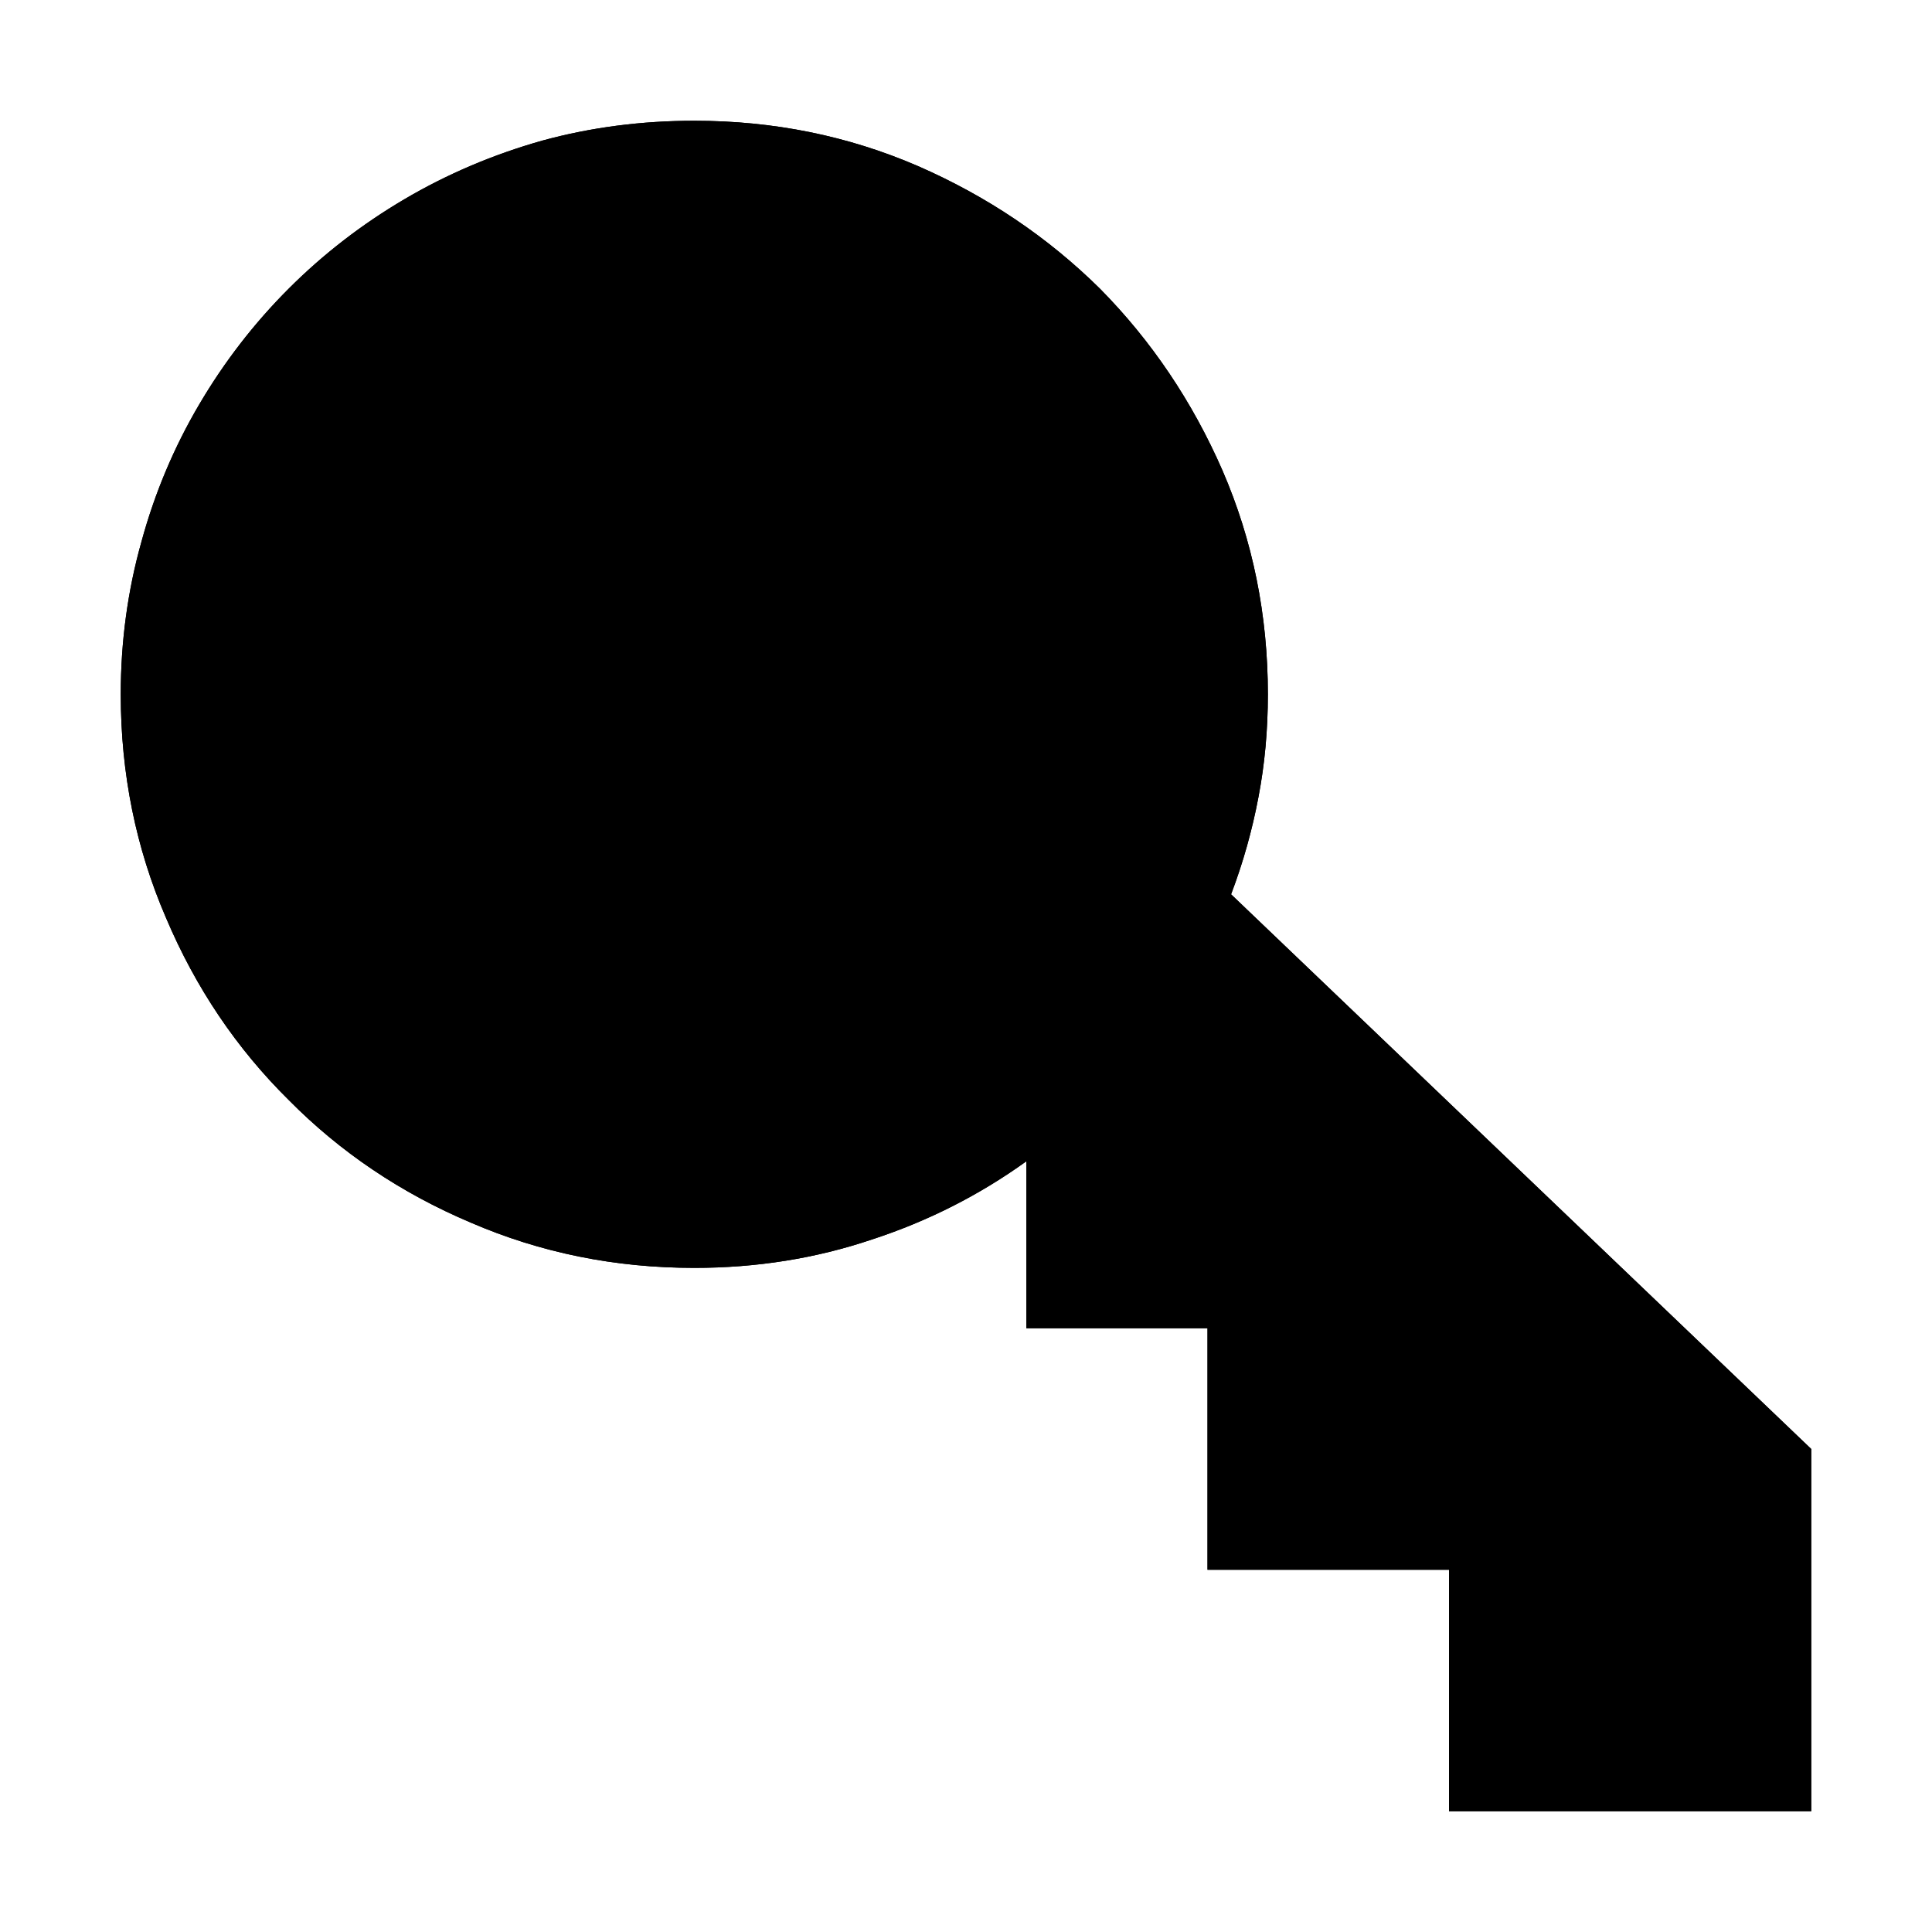 <?xml version="1.0" standalone="no"?>
<svg xmlns="http://www.w3.org/2000/svg" viewBox="0,0,2048,2048">
  <path class='OfficeIconColors_HighContrast' d='M 1920 1536 v 384 h -384 v -256 h -256 v -256 h -192 v -177 q -75 54 -164 83 q -89 30 -188 30 q -126 0 -237 -48 q -111 -47 -193 -130 q -83 -82 -130 -193 q -48 -111 -48 -237 q 0 -84 22 -162 q 21 -77 61 -145 q 40 -68 95 -123 q 55 -55 123 -95 q 68 -40 146 -62 q 77 -21 161 -21 q 126 0 237 48 q 110 48 193 130 q 82 83 130 193 q 48 111 48 237 q 0 57 -10 109 q -10 53 -29 103 m 551 615 l -625 -598 l 14 -40 q 16 -46 26 -93 q 10 -47 9 -96 q 0 -112 -43 -212 q -43 -99 -116 -173 q -74 -73 -173 -116 q -100 -43 -212 -43 q -75 0 -144 19 q -70 20 -130 55 q -61 36 -110 85 q -50 50 -85 110 q -36 61 -55 130 q -20 70 -20 145 q 0 75 20 144 q 19 70 55 130 q 35 61 85 110 q 49 50 110 85 q 60 36 130 55 q 69 20 144 20 q 85 0 165 -26 q 80 -25 150 -75 l 101 -72 v 237 h 192 v 256 h 256 v 256 h 256 m -1408 -1344 q 0 -27 10 -50 q 10 -23 28 -41 q 17 -17 40 -27 q 23 -10 50 -10 q 27 0 50 10 q 23 10 41 27 q 17 18 27 41 q 10 23 10 50 q 0 27 -10 50 q -10 23 -27 40 q -18 18 -41 28 q -23 10 -50 10 q -27 0 -50 -10 q -23 -10 -40 -28 q -18 -17 -28 -40 q -10 -23 -10 -50 z'/>
  <path class='OfficeIconColors_m20' d='M 1568 1888 v -256 h -248 v -256 h -200 v -207 l -51 36 q -75 53 -158 80 q -84 27 -175 27 q -119 0 -224 -46 q -105 -45 -183 -123 q -78 -78 -123 -183 q -46 -105 -46 -224 q 0 -119 46 -224 q 45 -105 123 -183 q 78 -78 183 -124 q 105 -45 224 -45 q 119 0 224 45 q 105 46 183 124 q 78 78 124 183 q 45 105 45 224 q 1 52 -9 101 q -11 49 -28 99 l -7 20 l 620 594 v 338 z'/>
  <path class='OfficeIconColors_m22' d='M 1920 1536 v 384 h -384 v -256 h -256 v -256 h -192 v -177 q -75 54 -164 83 q -89 30 -188 30 q -126 0 -237 -48 q -111 -47 -193 -130 q -83 -82 -130 -193 q -48 -111 -48 -237 q 0 -84 22 -162 q 21 -77 61 -145 q 40 -68 95 -123 q 55 -55 123 -95 q 68 -40 146 -62 q 77 -21 161 -21 q 126 0 237 48 q 110 48 193 130 q 82 83 130 193 q 48 111 48 237 q 0 57 -10 109 q -10 53 -29 103 m 551 615 l -625 -598 l 14 -40 q 16 -46 26 -93 q 10 -47 9 -96 q 0 -112 -43 -212 q -43 -99 -116 -173 q -74 -73 -173 -116 q -100 -43 -212 -43 q -75 0 -144 19 q -70 20 -130 55 q -61 36 -110 85 q -50 50 -85 110 q -36 61 -55 130 q -20 70 -20 145 q 0 75 20 144 q 19 70 55 130 q 35 61 85 110 q 49 50 110 85 q 60 36 130 55 q 69 20 144 20 q 85 0 165 -26 q 80 -25 150 -75 l 101 -72 v 237 h 192 v 256 h 256 v 256 h 256 m -1408 -1344 q 0 -27 10 -50 q 10 -23 28 -41 q 17 -17 40 -27 q 23 -10 50 -10 q 27 0 50 10 q 23 10 41 27 q 17 18 27 41 q 10 23 10 50 q 0 27 -10 50 q -10 23 -27 40 q -18 18 -41 28 q -23 10 -50 10 q -27 0 -50 -10 q -23 -10 -40 -28 q -18 -17 -28 -40 q -10 -23 -10 -50 z'/>
</svg>